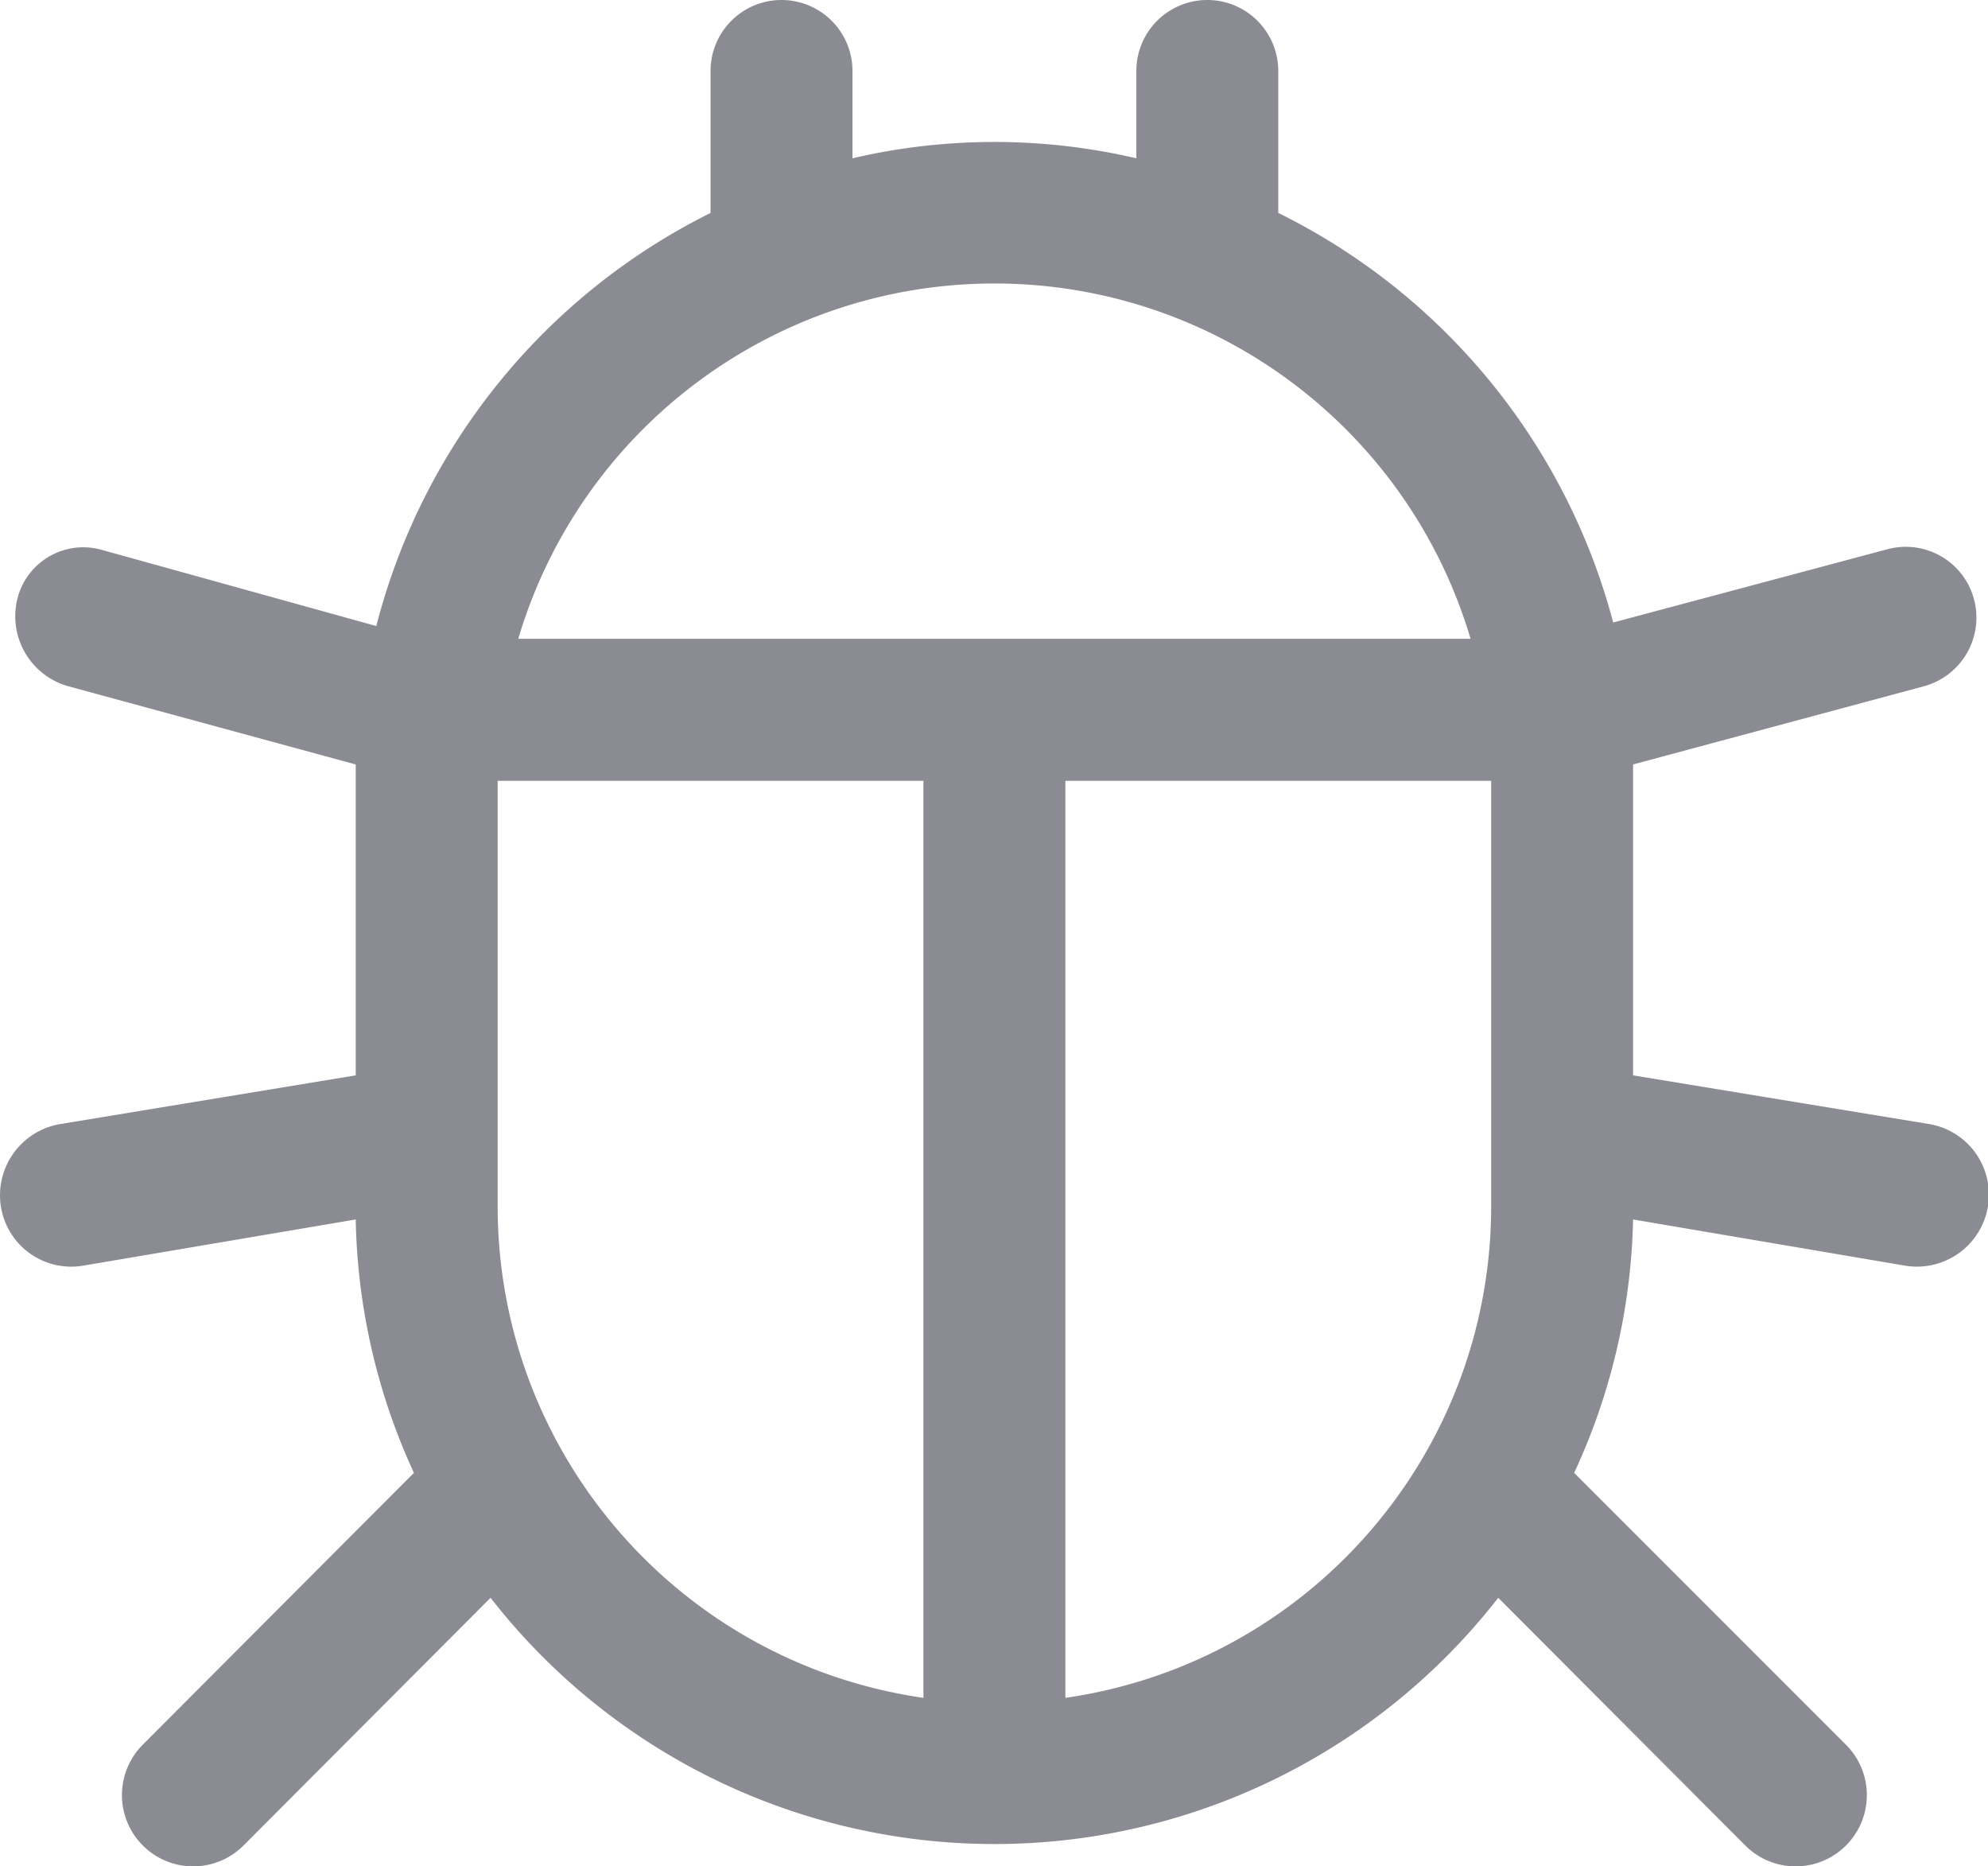 <?xml version="1.0" standalone="no"?><!DOCTYPE svg PUBLIC "-//W3C//DTD SVG 1.1//EN" "http://www.w3.org/Graphics/SVG/1.1/DTD/svg11.dtd"><svg t="1745910675709" class="icon" viewBox="0 0 1091 1024" version="1.1" xmlns="http://www.w3.org/2000/svg" p-id="8034" xmlns:xlink="http://www.w3.org/1999/xlink" width="213.086" height="200"><path d="M1090.936 662.051a39.287 39.287 0 0 0-32.352-45.35l-162.363-26.694V419.42l159.515-42.87a39.038 39.038 0 0 0 27.61-47.668 38.77 38.77 0 0 0-47.481-27.554l-150.549 40.209a350.498 350.498 0 0 0-183.817-224.711V38.944a38.944 38.944 0 1 0-77.888 0v47.904a343.095 343.095 0 0 0-155.777 0V38.944a38.944 38.944 0 1 0-77.888 0v77.888a350.498 350.498 0 0 0-183.43 226.655L55.643 301.634a37.243 37.243 0 0 0-46.185 27.248 39.879 39.879 0 0 0 28.326 47.724l157.44 42.826v170.569L33.187 616.702a39.623 39.623 0 0 0-32.682 45.356 39.081 39.081 0 0 0 45.113 32.358l149.608-25.348a346.603 346.603 0 0 0 31.934 139.034l-148.798 149.122a39.144 39.144 0 0 0 0.031 55.332 39.056 39.056 0 0 0 55.27-0.031l135.557-135.887a350.498 350.498 0 0 0 553.008 0l135.557 135.887a39.056 39.056 0 0 0 55.27 0.031 39.106 39.106 0 0 0 0-55.301l-149.159-149.159a346.603 346.603 0 0 0 32.327-139.028l149.153 25.323a39.511 39.511 0 0 0 45.568-32.333zM506.773 931.545c-133.999-19.341-233.503-134.099-233.665-269.494v-233.665h233.665v503.159zM284.411 350.498c34.371-115.649 140.666-194.958 261.319-194.958 120.646 0 226.948 79.309 261.312 194.958H284.405z m533.928 311.554c-0.162 135.395-99.66 250.153-233.665 269.494V428.386h233.665v233.665z" fill="#8B8B93" p-id="8035"></path></svg>